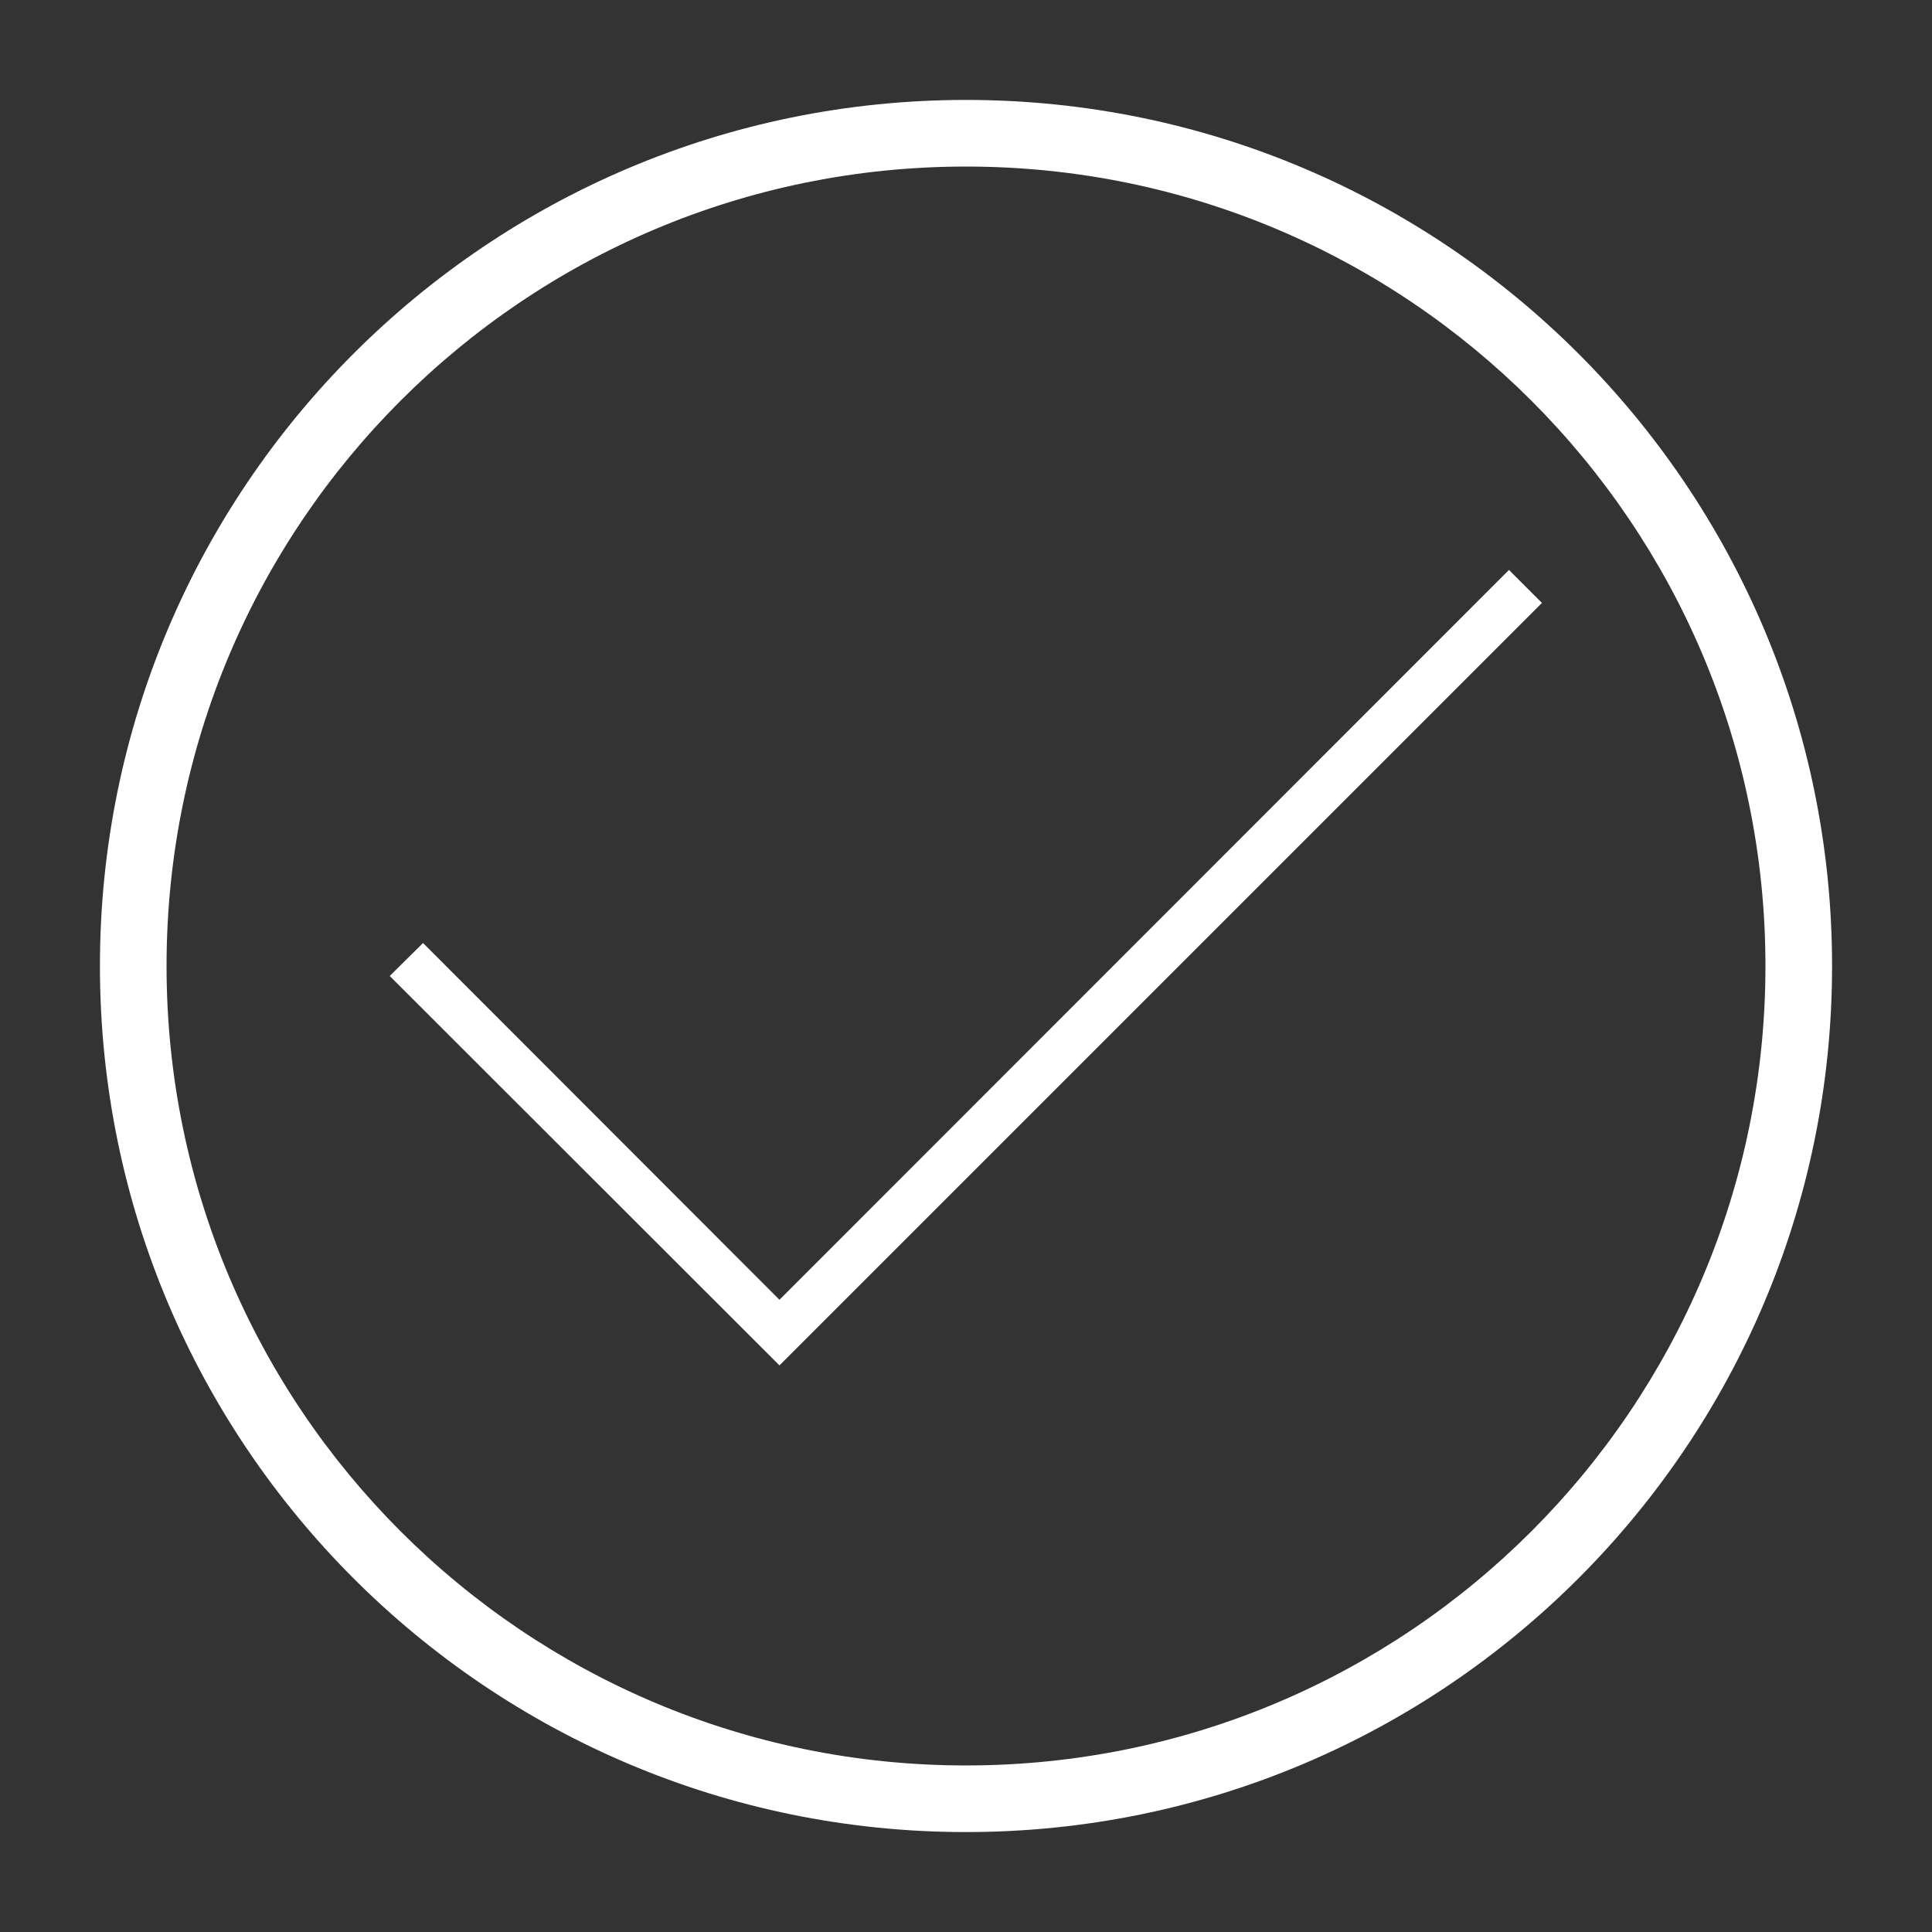<?xml version="1.0" encoding="utf-8"?>
<!-- Generator: Adobe Illustrator 22.1.0, SVG Export Plug-In . SVG Version: 6.00 Build 0)  -->
<svg version="1.1"
	 id="Layer_1" shape-rendering="geometricPrecision" image-rendering="optimizeQuality" text-rendering="geometricPrecision"
	 xmlns="http://www.w3.org/2000/svg" xmlns:xlink="http://www.w3.org/1999/xlink" x="0px" y="0px" viewBox="0 0 580 580"
	 style="enable-background:new 0 0 580 580;" xml:space="preserve">
<rect x="0" y="0" width="580" height="580" fill="#333333" stroke="none"/>
<style type="text/css">
	.st0{fill:#FFFFFF;}
</style>
<title>nav_plain icon</title>
<desc>nav_plain icon from the IconExperience.com I-Collection. Copyright by INCORS GmbH (www.incors.com).</desc>
<path id="curve28" class="st0" d="M290,30c143.6,0,260,116.4,260,260S433.6,550,290,550S30,433.6,30,290S146.4,30,290,30z M290,50
	C157.4,50,50,157.4,50,290s107.4,240,240,240s240-107.4,240-240S422.6,50,290,50z"/>
<path id="curve28_1_" class="st0" d="M127,283.1l107,107.1l219-219.1l9.9,9.9L234,409.9L117,293L127,283.1z"/>
</svg>
